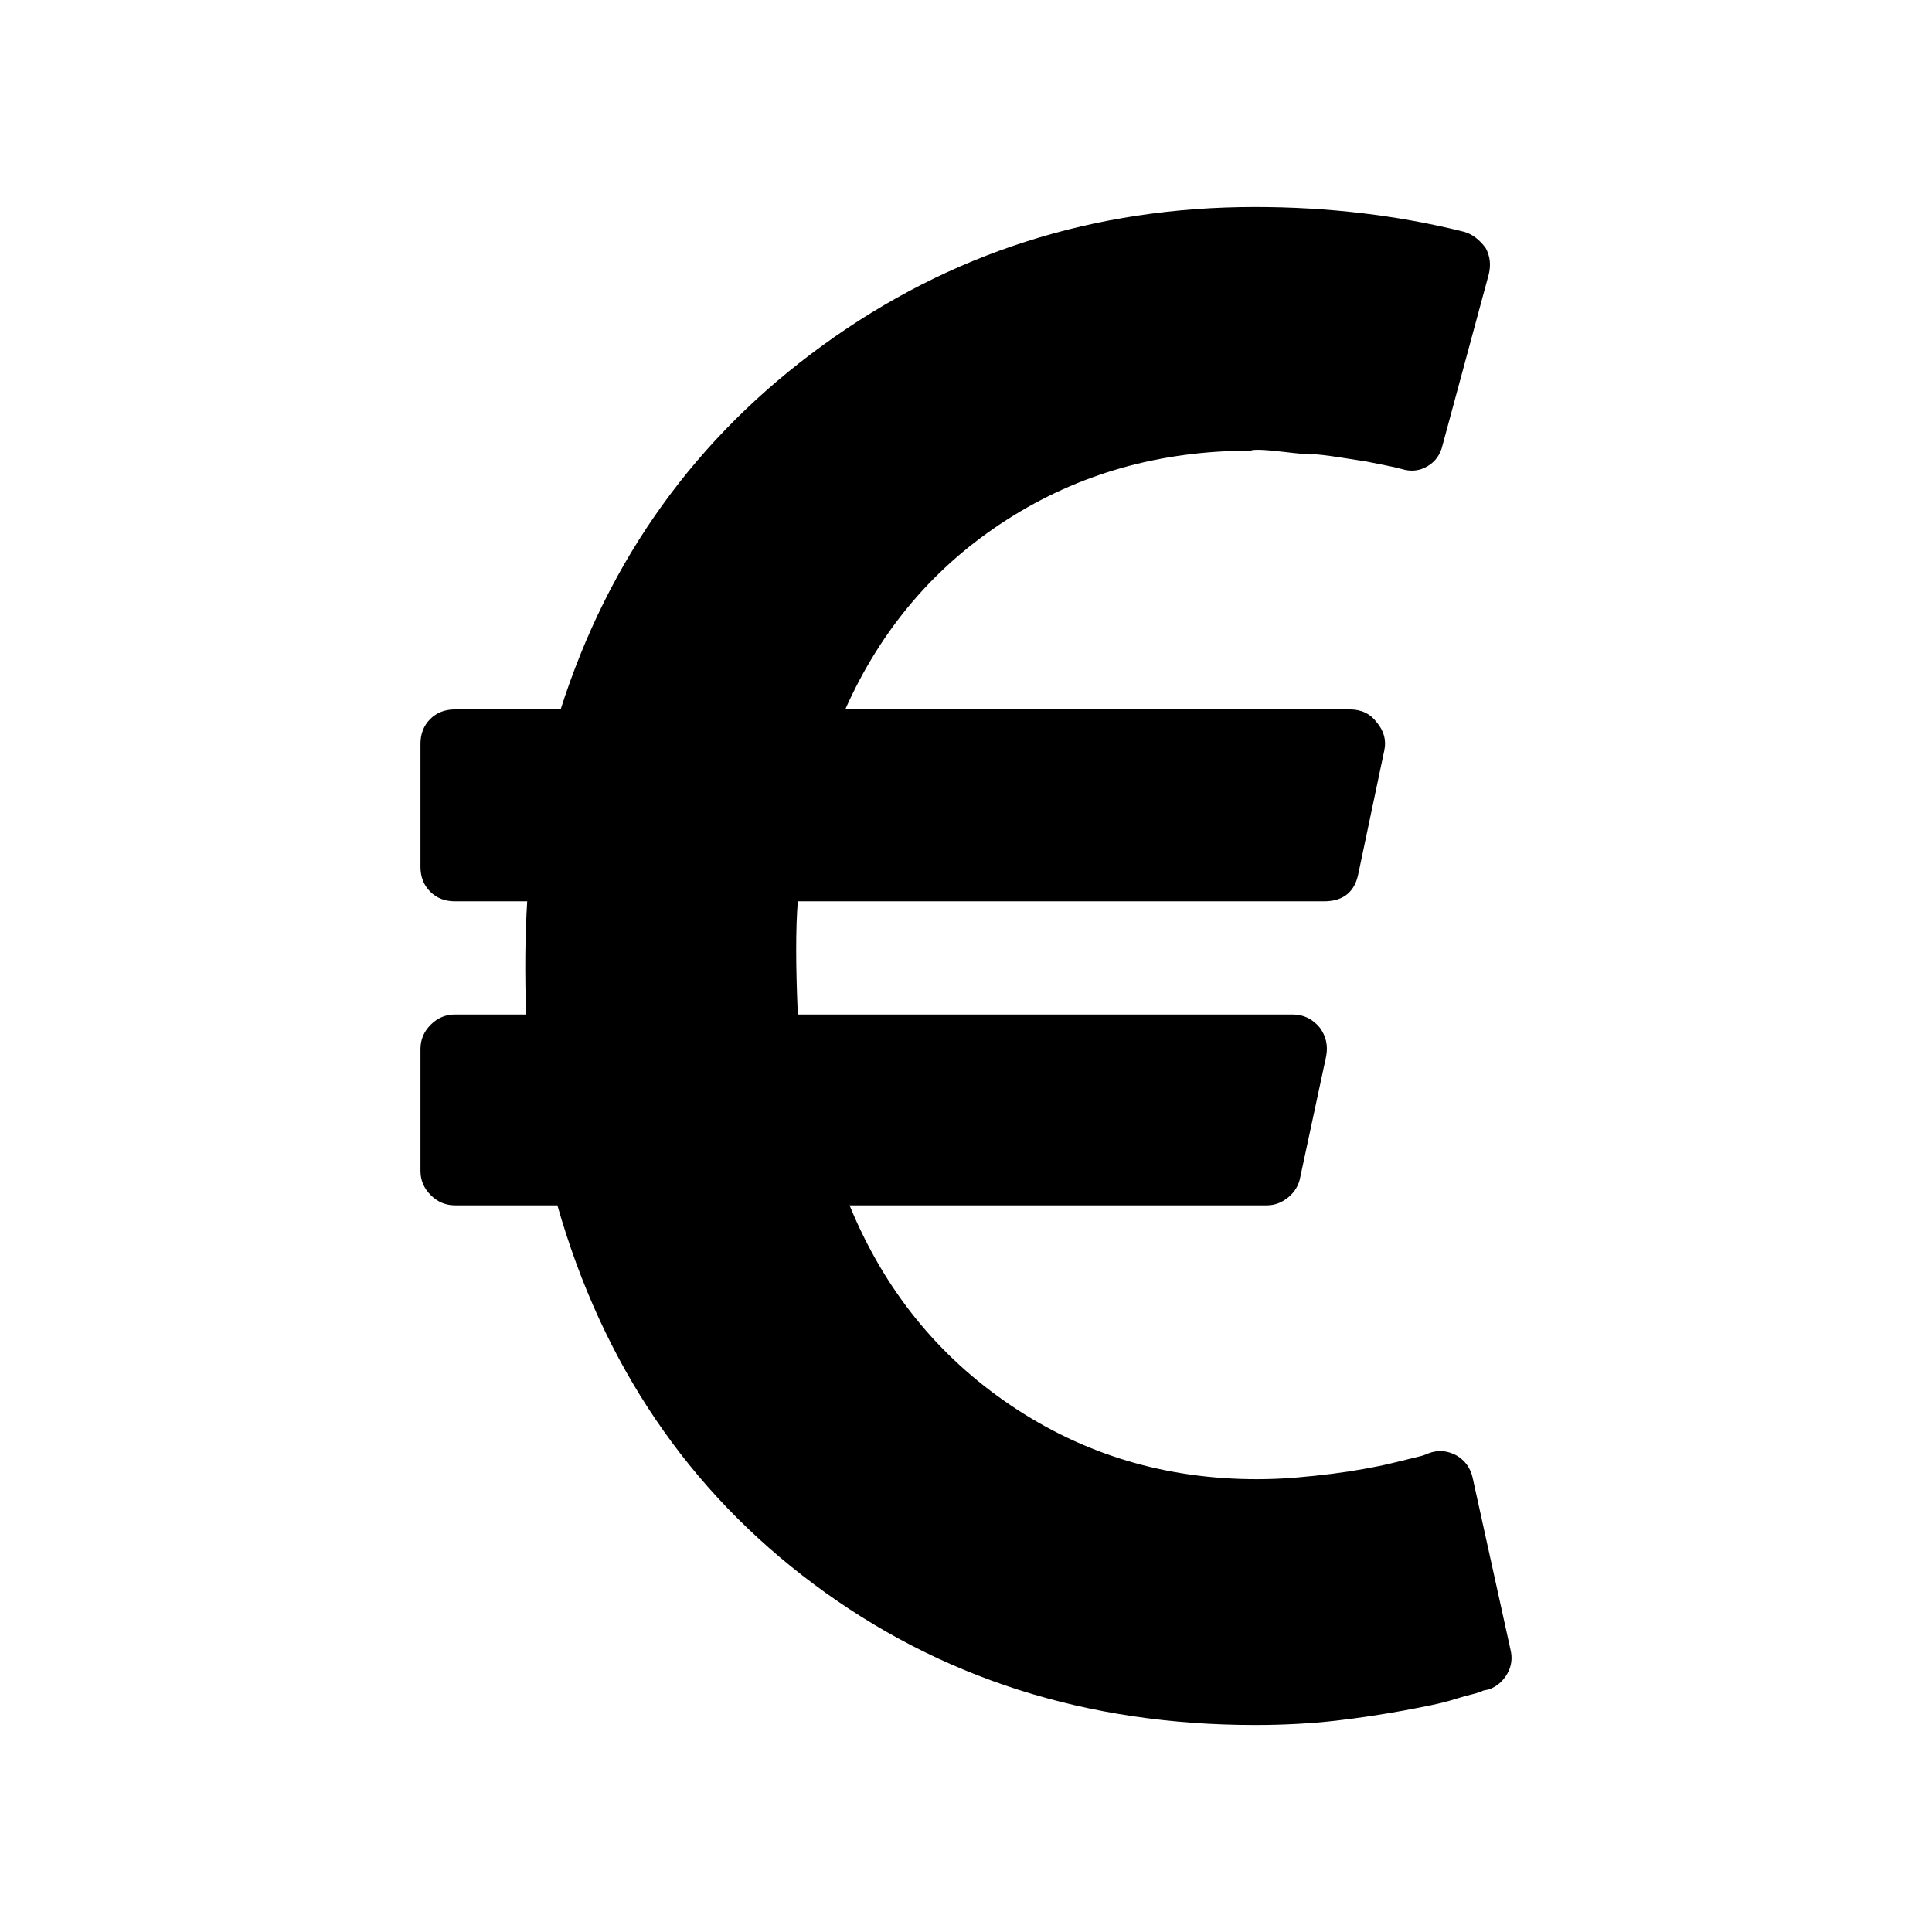 <svg xmlns="http://www.w3.org/2000/svg" x="0px" y="0px" viewBox="596 -596 1792 1792" style="enable-background:new 596 -596 1792 1792;">
<path d="M1947,754c-8.7-4.7-17.3-5.3-26-2l-5,2l-12,3c-5.3,1.3-11.5,2.8-18.5,4.5s-15.2,3.3-24.5,5c-9.3,1.7-19.2,3.2-29.5,4.5
	c-10.3,1.3-21.5,2.5-33.5,3.5s-24,1.5-36,1.5c-84.7,0-160.8-22.8-228.5-68.5S1416,600,1384,522h387c7.3,0,14-2.5,20-7.5
	s9.7-11.2,11-18.5l24-112c2-10,0-19-6-27c-6.7-8-15-12-25-12h-459c-2-45.3-2-80.3,0-105h488c18,0,28.7-8.7,32-26l24-114
	c2-9.3-0.3-18-7-26c-6-8-14.3-12-25-12h-468c33.3-74.7,83.3-133.3,150-176c66.7-42.7,142-64,226-64c2.7-1.3,12.5-1,29.5,1
	s26.7,2.8,29,2.5c2.3-0.3,11,0.7,26,3s22.5,3.5,22.5,3.5l17.5,3.5c5,1,8.8,1.8,11.5,2.5l4,1c8.7,2.7,16.7,1.8,24-2.5
	c7.3-4.3,12-10.8,14-19.5l43-159c2-8.7,1-16.7-3-24c-6-8-12.7-13-20-15c-61.3-15.3-126-23-194-23c-149.3,0-282.8,42.7-400.5,128
	S1160.7-78,1116,62h-98c-9.3,0-17,3-23,9s-9,13.7-9,23v114c0,9.3,3,17,9,23s13.7,9,23,9h67c-2,32-2.3,67-1,105h-66
	c-8.7,0-16.2,3.2-22.5,9.5S986,368.3,986,377v113c0,8.7,3.2,16.2,9.5,22.5c6.3,6.3,13.8,9.5,22.5,9.5h95
	c42,147.3,121.3,264.5,238,351.5s253,130.5,409,130.5c12.7,0,25.5-0.3,38.5-1s25.2-1.7,36.5-3c11.3-1.3,22.5-2.8,33.5-4.5
	s21-3.3,30-5s17.5-3.3,25.5-5s15.2-3.5,21.5-5.5c6.3-2,11.7-3.5,16-4.5c4.3-1,7.8-2.2,10.5-3.5l5-1c7.3-2.7,13-7.5,17-14.5
	s5-14.5,3-22.5l-35-159C1960,765.7,1955,758.7,1947,754z"/>
</svg>

